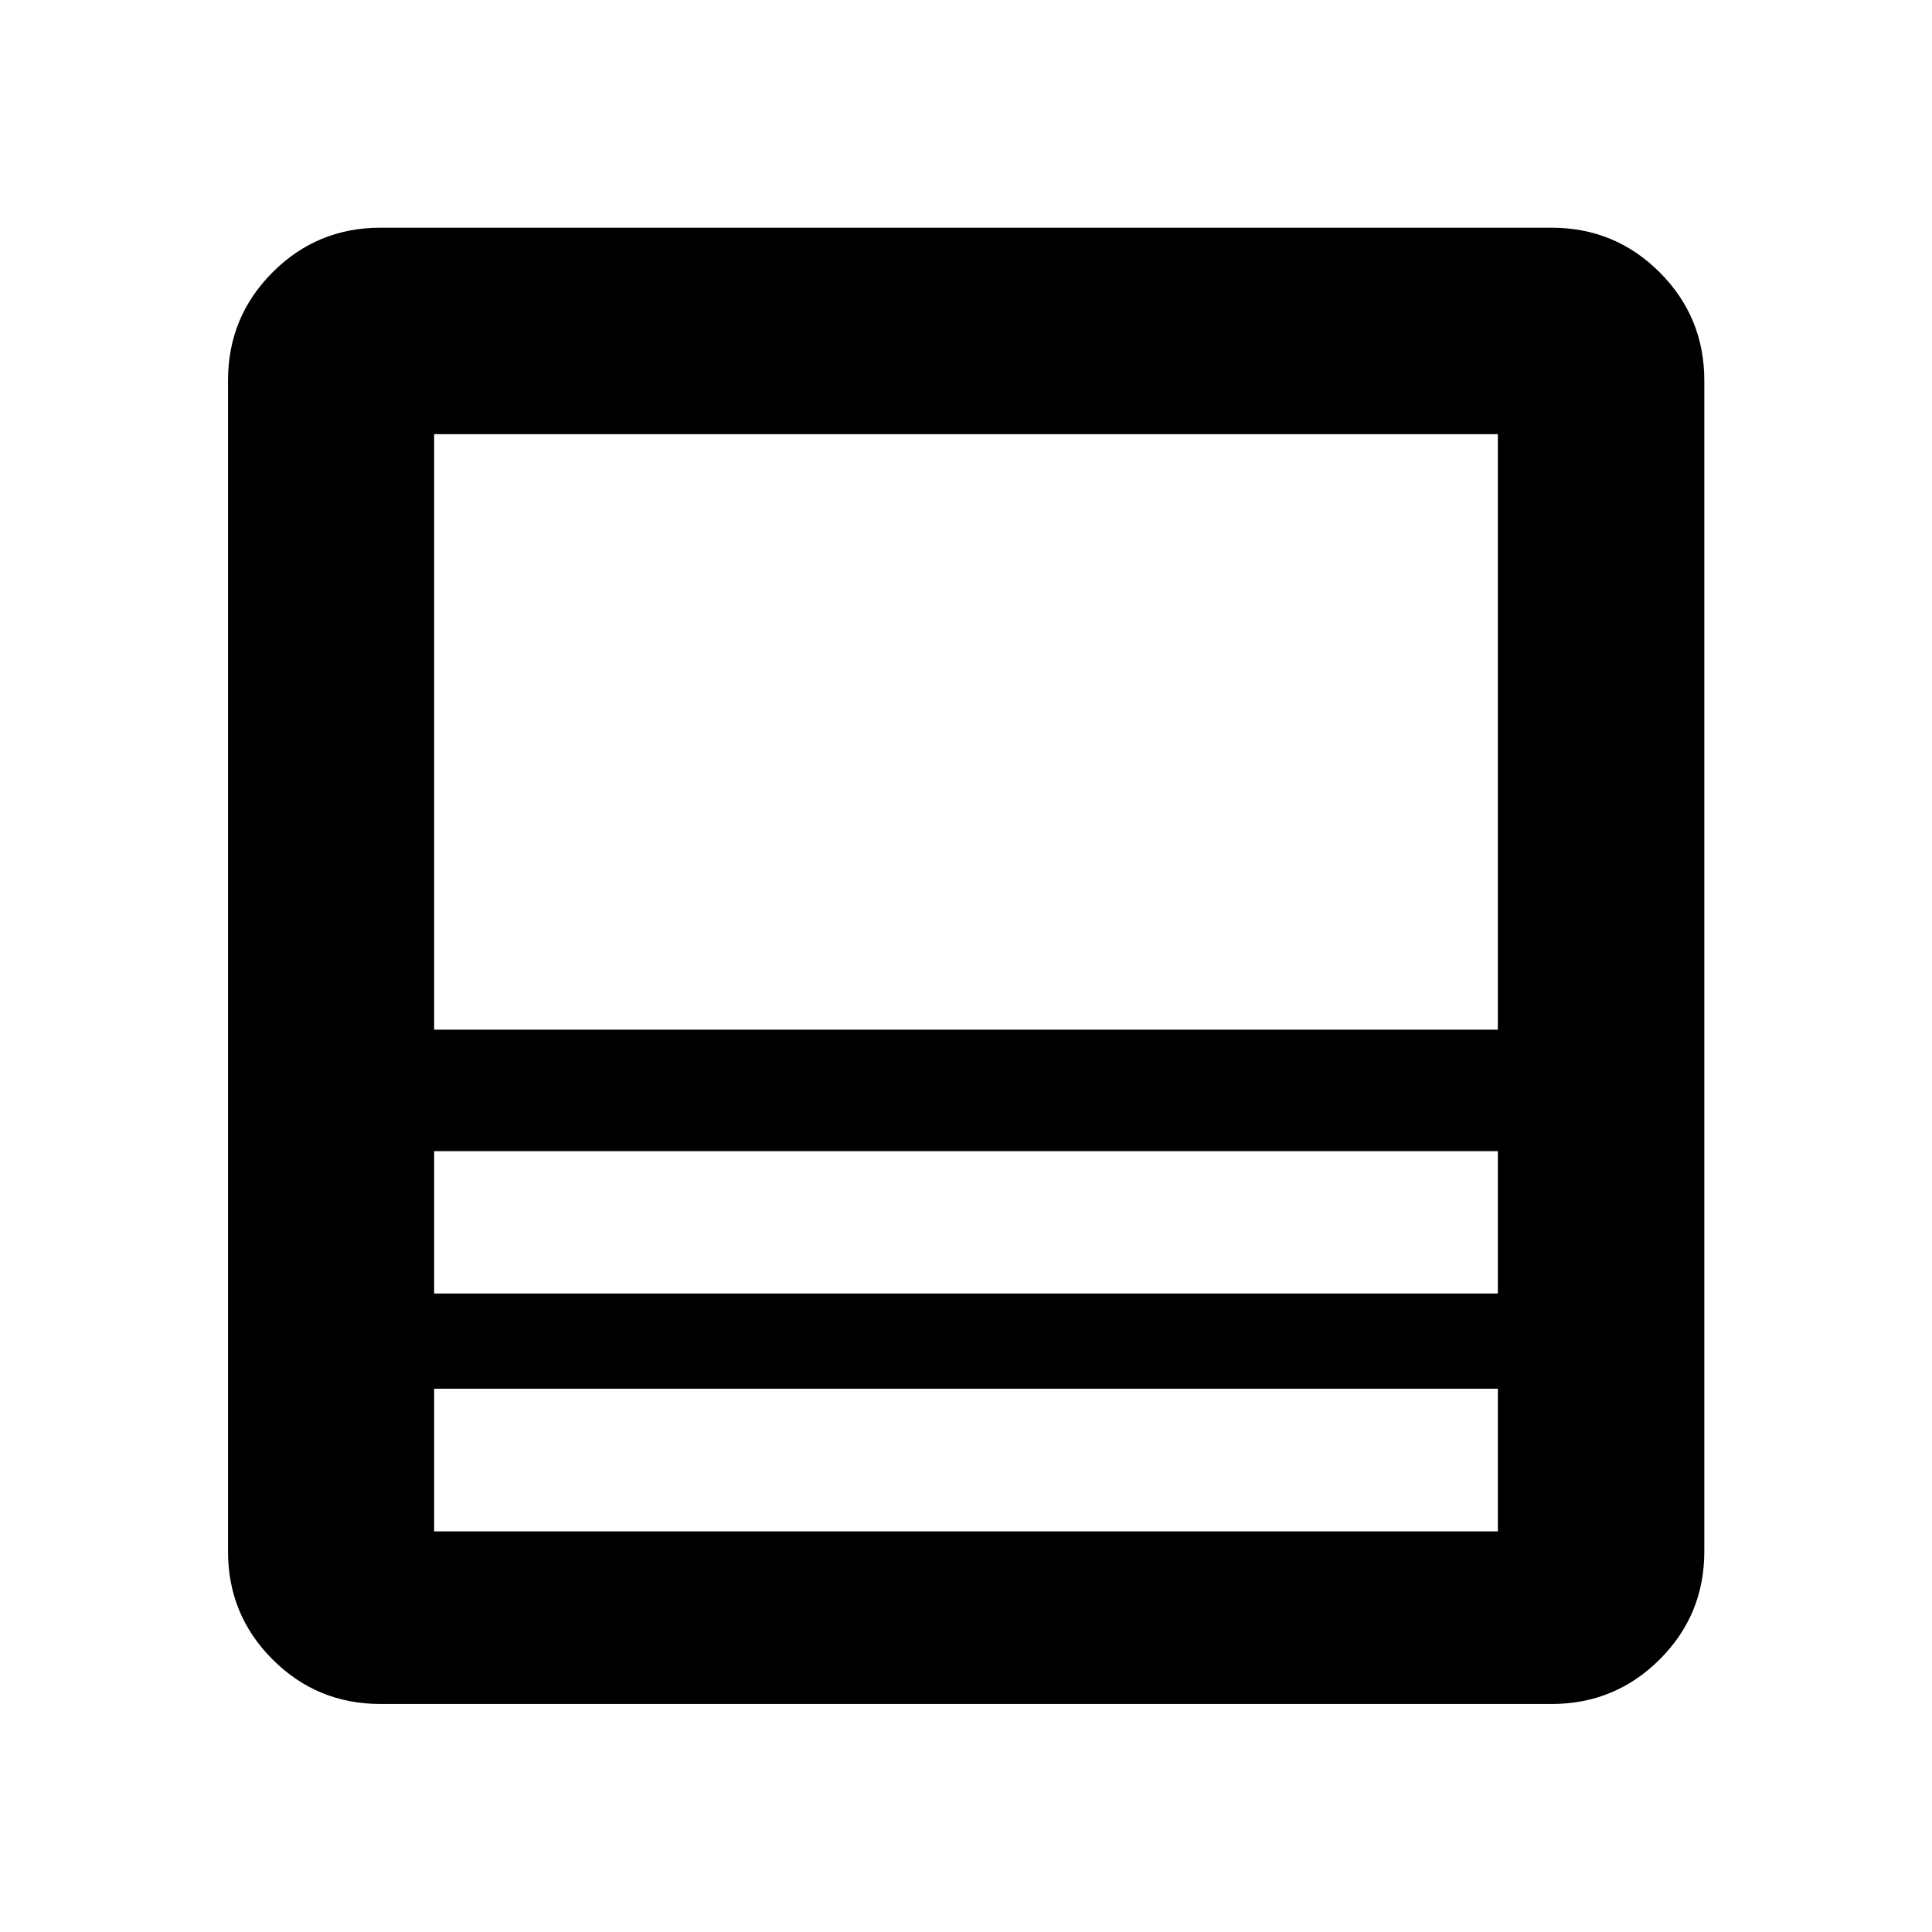 <svg xmlns="http://www.w3.org/2000/svg" height="40" viewBox="0 -960 960 960" width="40"><path d="M770.94-113.3H189.06q-31.5 0-53.63-22.13-22.13-22.13-22.13-53.63v-581.88q0-31.56 22.13-53.74 22.13-22.18 53.63-22.18h581.88q31.56 0 53.74 22.18 22.18 22.18 22.18 53.74v581.88q0 31.5-22.18 53.63-22.18 22.13-53.74 22.13Zm-26.66-156.64H215.72v70.88h528.56v-70.88Zm-528.56-47.33h528.56V-388H215.72v70.73Zm0-131.08h528.56v-295.93H215.72v295.93Zm0 178.41v70.88-70.88Zm0-47.33V-388v70.73Zm0-131.08v-295.93 295.93Zm0 60.35v-60.35V-388Zm0 118.06v-47.33 47.33Z"/></svg>
